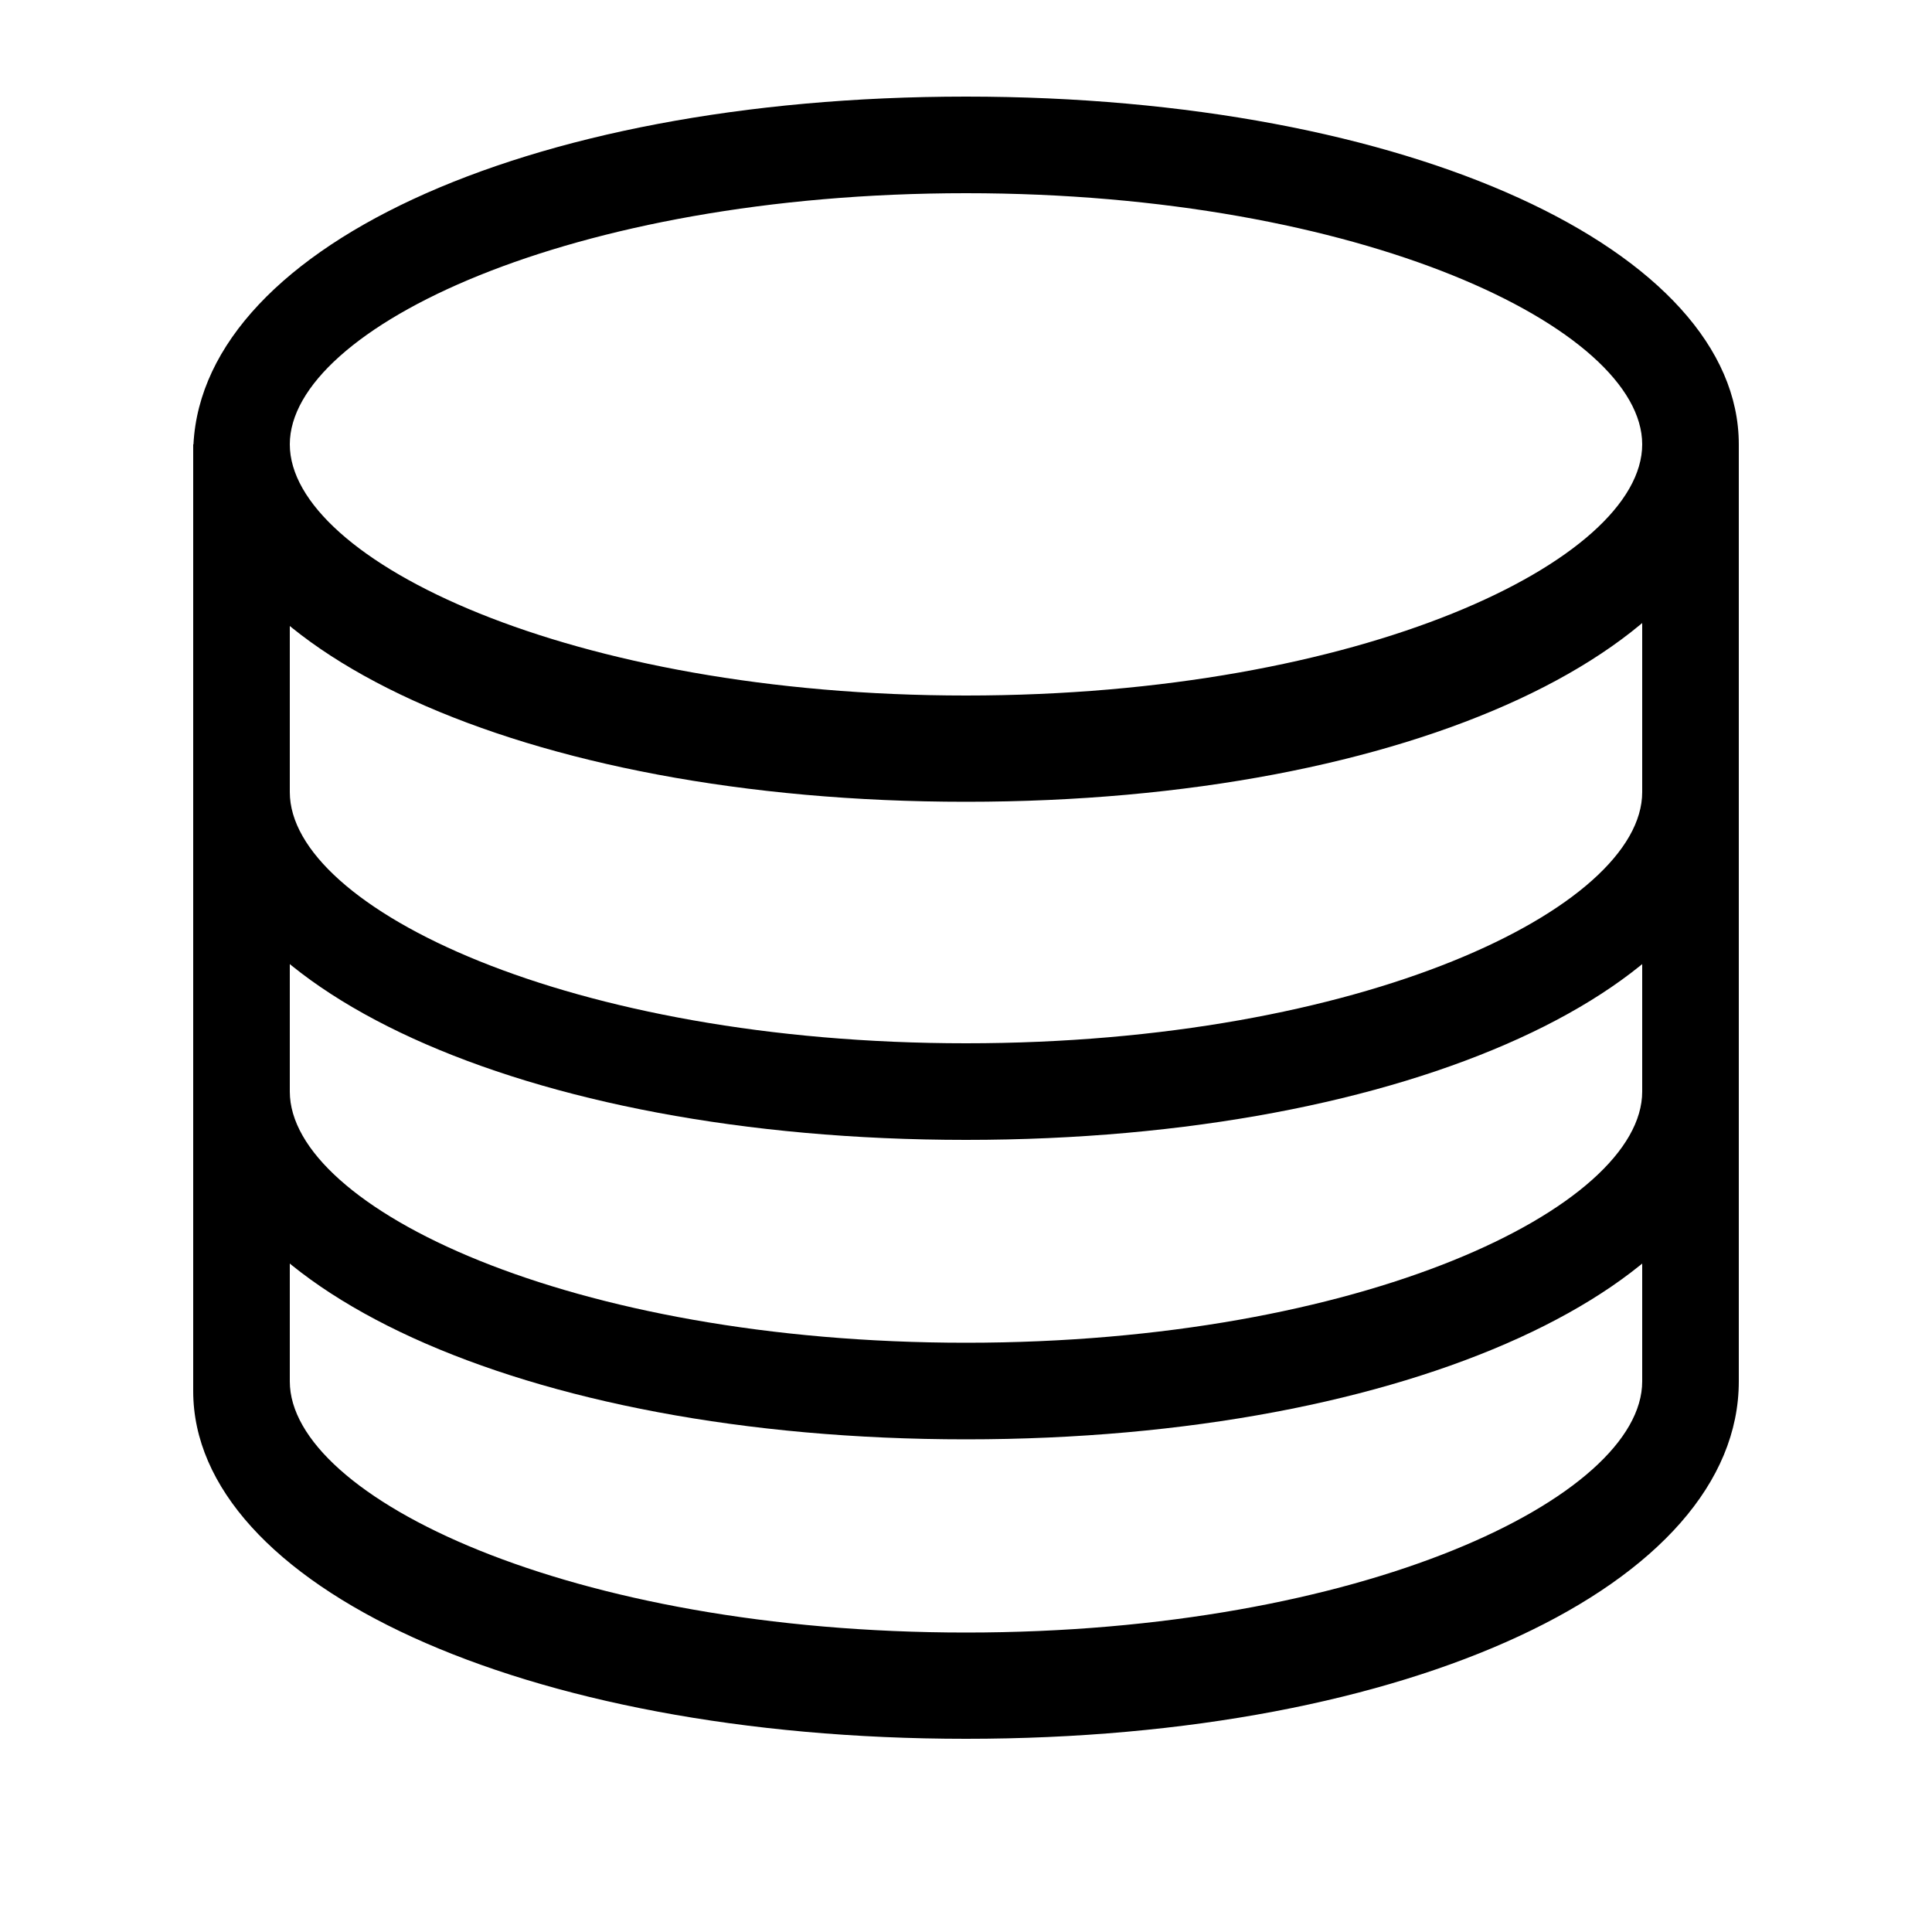 <svg xmlns="http://www.w3.org/2000/svg" viewBox="0 0 20 20" style="enable-background:new 0 0 20 20" xml:space="preserve"><path d="M10 8.3c-4.6 0-8-1.6-8-3.6C2 2.6 5.4 1 10 1s8 1.6 8 3.6c0 2.1-3.4 3.7-8 3.7zM10 2C5.9 2 3 3.4 3 4.6s2.9 2.6 7 2.6 7-1.4 7-2.6S14.1 2 10 2z"/><path d="M10 11.8c-4.6 0-8-1.6-8-3.6h1c0 1.2 2.9 2.6 7 2.6s7-1.4 7-2.6h1c0 2-3.4 3.6-8 3.6z"/><path d="M10 14.9c-4.6 0-8-1.6-8-3.6h1c0 1.2 2.9 2.6 7 2.6s7-1.4 7-2.6h1c0 2-3.4 3.6-8 3.6z"/><path d="M10 18c-4.6 0-8-1.6-8-3.6V4.6h1v9.7c0 1.2 2.9 2.6 7 2.6s7-1.4 7-2.6V4.6h1v9.7c0 2.1-3.4 3.7-8 3.7z"/></svg>